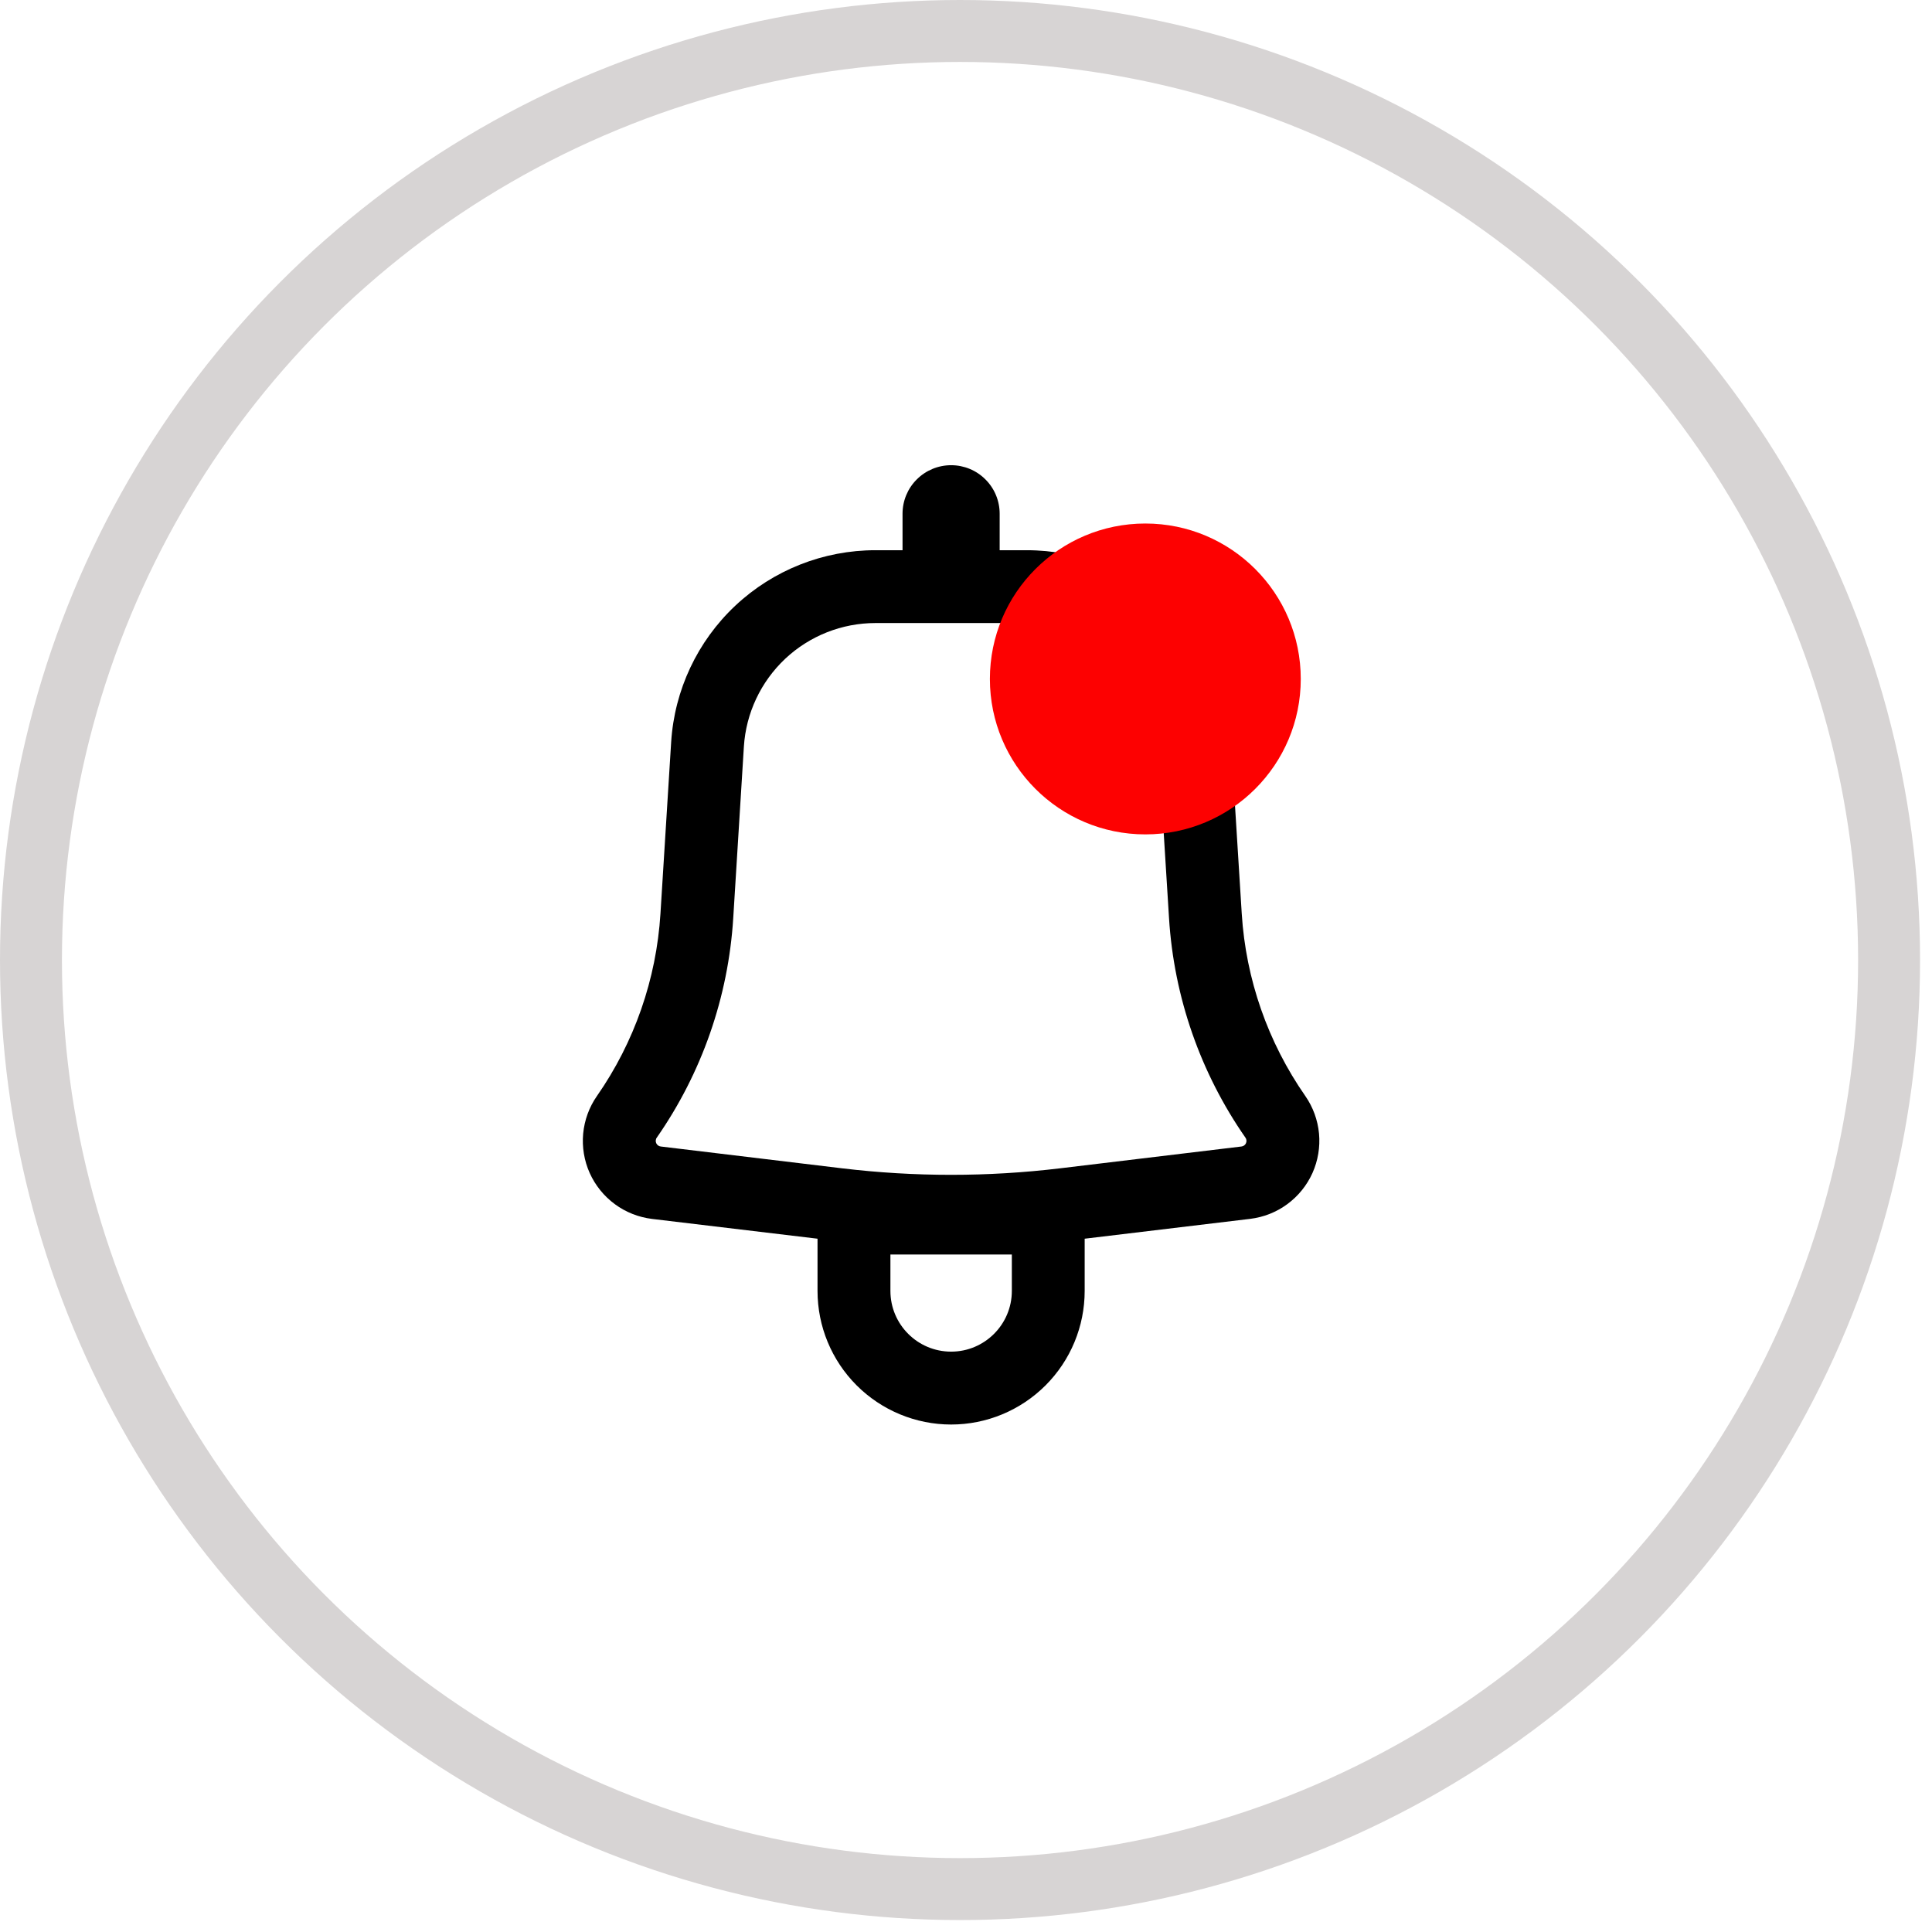 <svg width="33" height="33" viewBox="0 0 33 33" fill="none" xmlns="http://www.w3.org/2000/svg">
    <circle cx="16.398" cy="16.398" r="15.869" stroke="#D7D4D4" stroke-width="1.058"/>
    <path fill-rule="evenodd" clip-rule="evenodd" d="M17.075 8.775C17.075 8.555 16.988 8.344 16.832 8.189C16.677 8.033 16.466 7.946 16.246 7.946C16.026 7.946 15.815 8.033 15.659 8.189C15.503 8.344 15.416 8.555 15.416 8.775V9.398H14.954C14.065 9.398 13.209 9.736 12.56 10.345C11.912 10.954 11.52 11.787 11.464 12.675L11.281 15.607C11.211 16.725 10.836 17.802 10.196 18.721C10.063 18.911 9.983 19.133 9.961 19.363C9.94 19.593 9.978 19.826 10.073 20.037C10.168 20.248 10.316 20.431 10.502 20.568C10.689 20.706 10.908 20.792 11.137 20.82L13.964 21.158V22.05C13.964 22.655 14.204 23.235 14.632 23.663C15.06 24.091 15.641 24.332 16.246 24.332C16.851 24.332 17.431 24.091 17.859 23.663C18.287 23.235 18.527 22.655 18.527 22.05V21.158L21.354 20.819C21.584 20.791 21.802 20.705 21.989 20.567C22.175 20.43 22.323 20.247 22.418 20.036C22.512 19.825 22.551 19.593 22.53 19.363C22.508 19.132 22.428 18.911 22.296 18.721C21.656 17.802 21.28 16.725 21.21 15.607L21.027 12.676C20.971 11.788 20.58 10.955 19.931 10.346C19.283 9.737 18.427 9.398 17.538 9.398H17.075V8.775ZM14.954 10.642C14.381 10.642 13.83 10.86 13.412 11.252C12.995 11.645 12.742 12.181 12.706 12.753L12.524 15.685C12.44 17.03 11.988 18.326 11.218 19.432C11.208 19.445 11.203 19.461 11.201 19.478C11.199 19.495 11.202 19.512 11.209 19.527C11.216 19.542 11.226 19.555 11.24 19.565C11.254 19.575 11.269 19.581 11.286 19.583L14.386 19.956C15.622 20.104 16.87 20.104 18.105 19.956L21.205 19.583C21.222 19.581 21.238 19.575 21.251 19.565C21.265 19.555 21.276 19.542 21.282 19.527C21.289 19.512 21.292 19.495 21.29 19.478C21.289 19.461 21.283 19.445 21.273 19.432C20.504 18.326 20.052 17.03 19.968 15.685L19.785 12.753C19.749 12.181 19.497 11.645 19.079 11.252C18.662 10.86 18.11 10.642 17.538 10.642H14.954ZM16.246 23.087C15.673 23.087 15.209 22.622 15.209 22.05V21.428H17.283V22.05C17.283 22.622 16.818 23.087 16.246 23.087Z" fill="black"/>
    <circle cx="19.563" cy="11.597" r="2.655" fill="#FD0101"/>
</svg>
